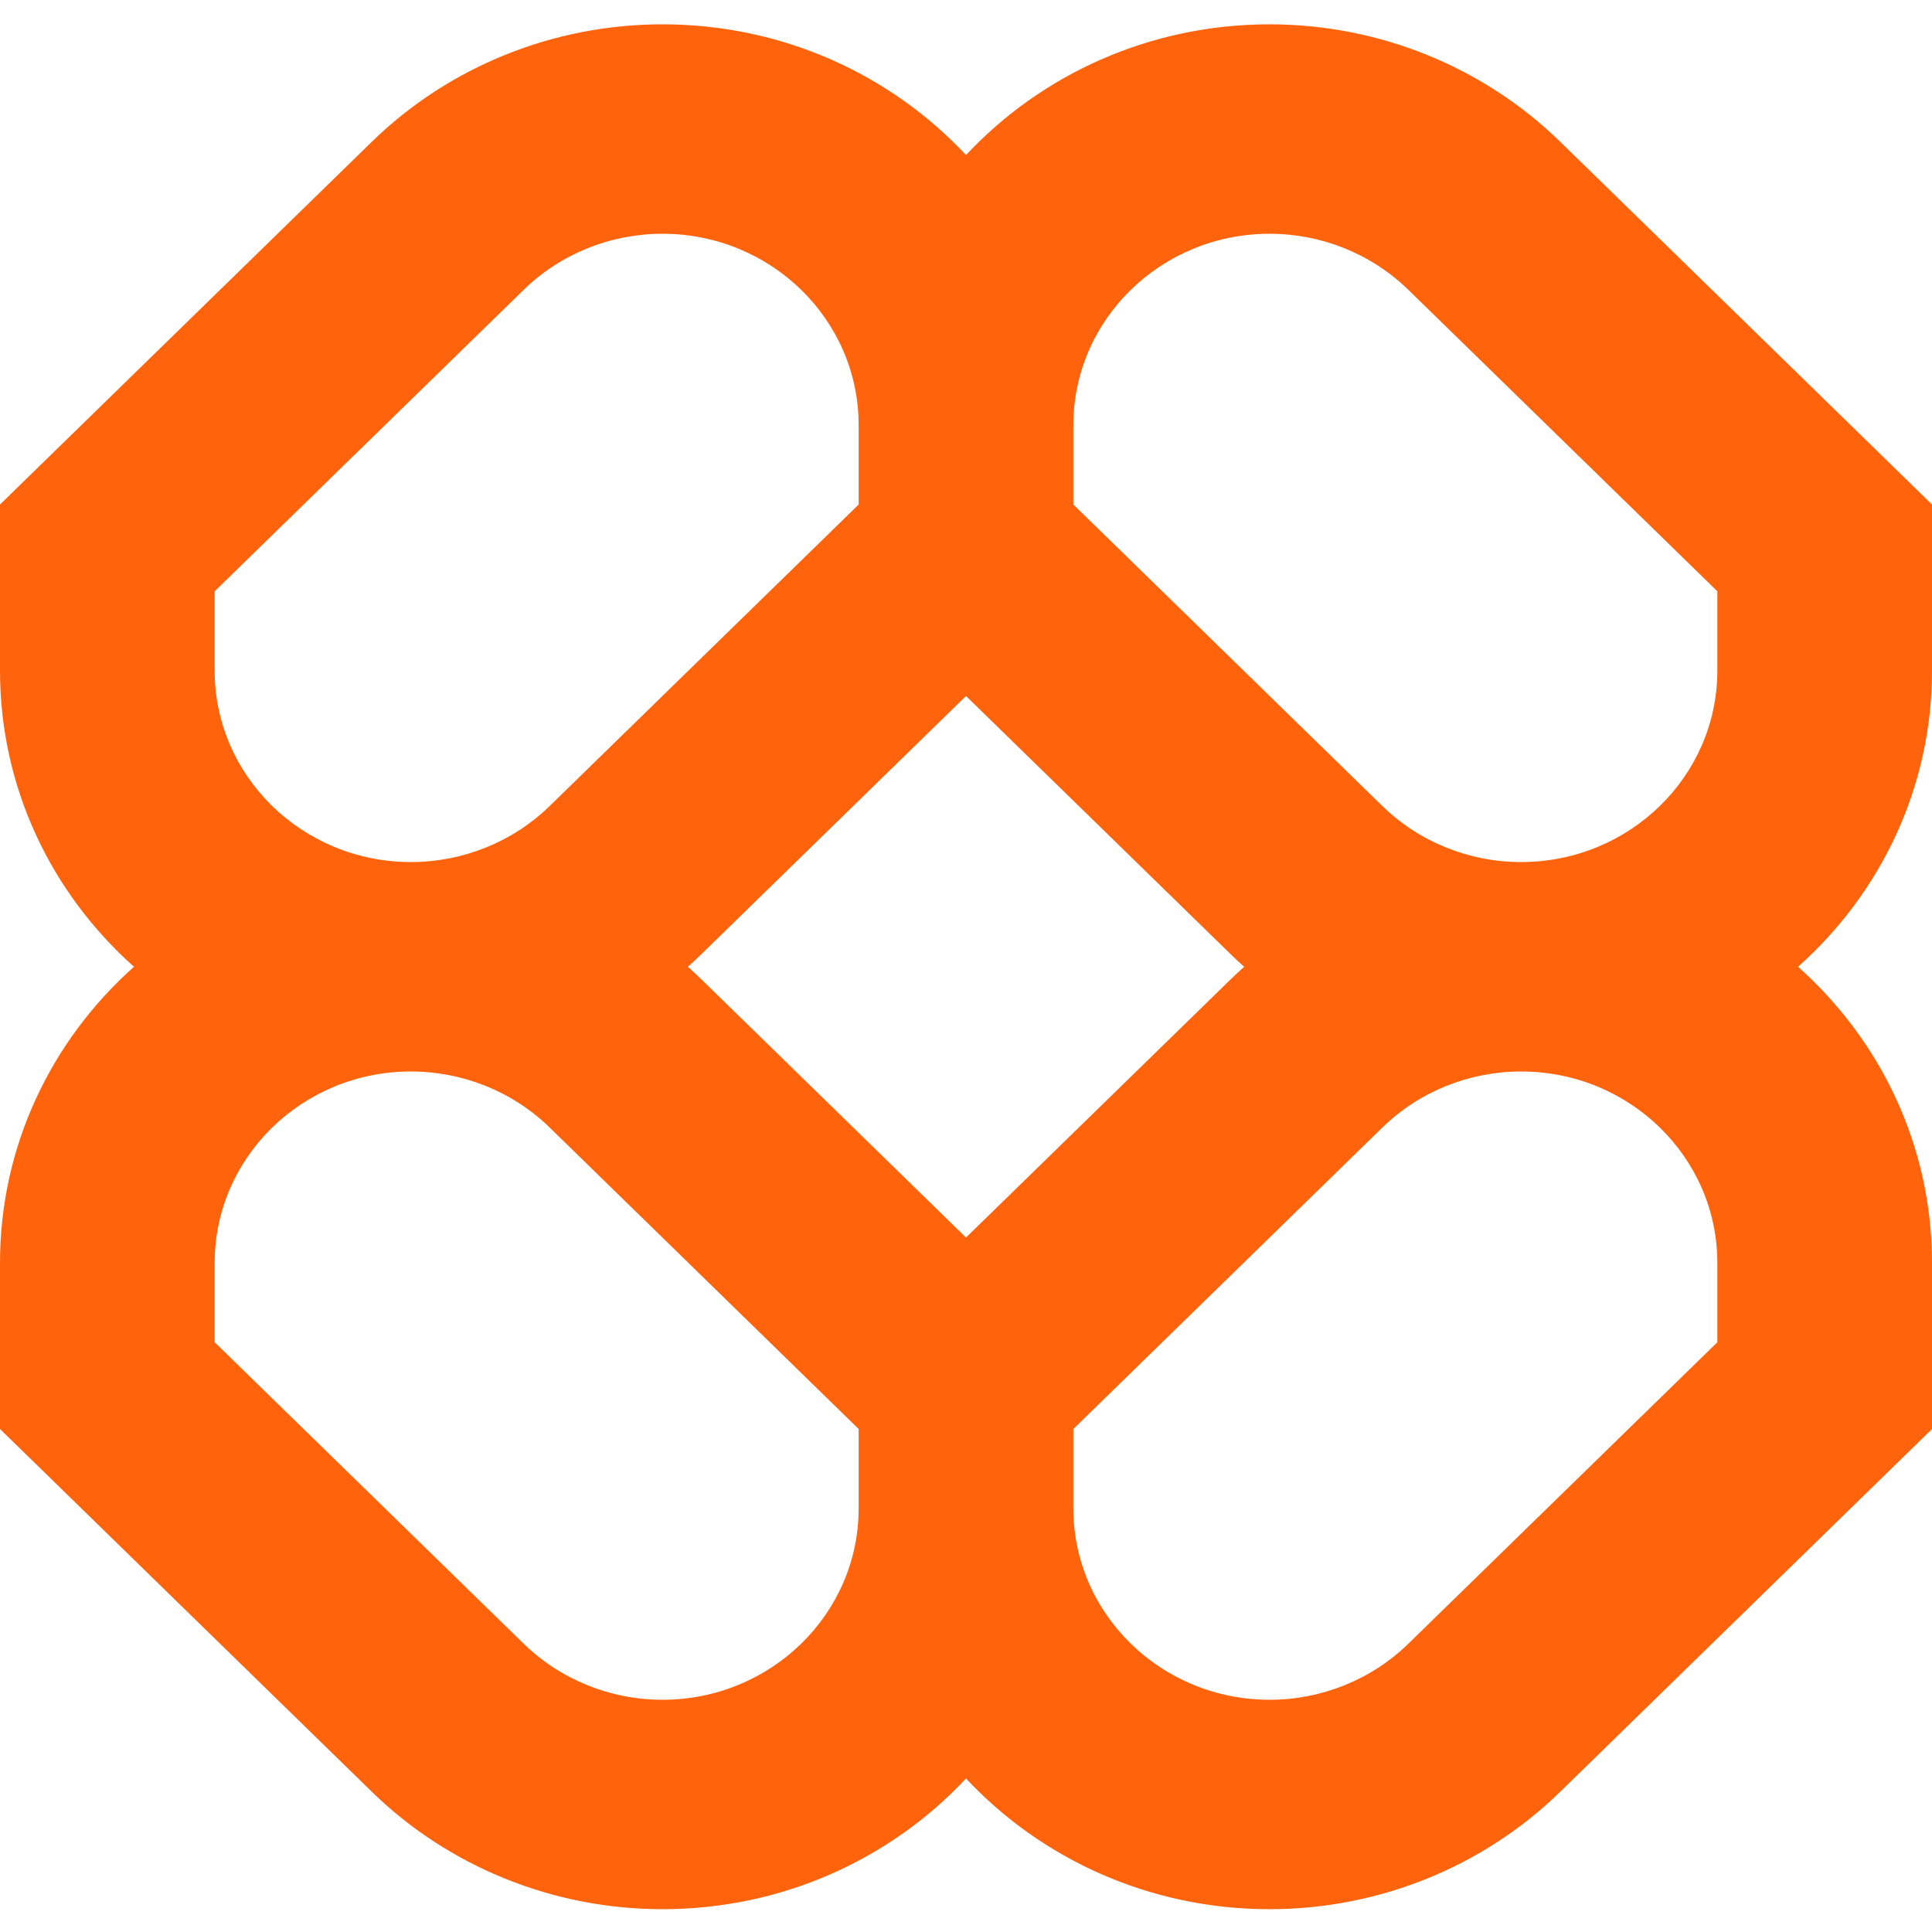 <svg width="120" height="120" viewBox="0 0 120 120" fill="none" xmlns="http://www.w3.org/2000/svg">
<path fill-rule="evenodd" clip-rule="evenodd" d="M41.144 1.511C34.375 1.511 27.883 4.135 23.096 8.804L0 31.337V41.651C0 48.938 3.208 55.494 8.322 60.048C3.208 64.601 0 71.157 0 78.444V88.758L23.096 111.291C27.883 115.961 34.375 118.584 41.144 118.584C48.613 118.584 55.333 115.454 60 110.465C64.667 115.454 71.387 118.584 78.856 118.584C85.625 118.584 92.117 115.961 96.904 111.291L120 88.758V78.444C120 71.157 116.792 64.601 111.678 60.048C116.792 55.494 120 48.938 120 41.651V31.337L96.904 8.804C92.117 4.135 85.625 1.511 78.856 1.511C71.387 1.511 64.667 4.641 60 9.63C55.333 4.641 48.613 1.511 41.144 1.511ZM77.276 60.048C76.989 59.792 76.706 59.529 76.43 59.259L60 43.23L43.57 59.259C43.294 59.529 43.011 59.792 42.724 60.048C43.011 60.304 43.294 60.567 43.57 60.837L60 76.866L76.43 60.837C76.706 60.567 76.989 60.304 77.276 60.048ZM66.667 88.758V93.684C66.667 100.252 72.124 105.576 78.856 105.576C82.089 105.576 85.189 104.323 87.475 102.093L106.667 83.37V78.444C106.667 71.876 101.209 66.552 94.477 66.552C91.244 66.552 88.144 67.805 85.858 70.035L66.667 88.758ZM53.333 88.758L34.142 70.035C31.856 67.805 28.756 66.552 25.523 66.552C18.791 66.552 13.333 71.876 13.333 78.444V83.37L32.525 102.093C34.81 104.323 37.911 105.576 41.144 105.576C47.876 105.576 53.333 100.252 53.333 93.684V88.758ZM53.333 26.412V31.337L34.142 50.061C31.856 52.291 28.756 53.544 25.523 53.544C18.791 53.544 13.333 48.219 13.333 41.651V36.726L32.525 18.003C34.81 15.772 37.911 14.519 41.144 14.519C47.876 14.519 53.333 19.844 53.333 26.412ZM85.858 50.061L66.667 31.337V26.412C66.667 19.844 72.124 14.519 78.856 14.519C82.089 14.519 85.189 15.772 87.475 18.003L106.667 36.726V41.651C106.667 48.219 101.209 53.544 94.477 53.544C91.244 53.544 88.144 52.291 85.858 50.061Z" fill="#FF630B"/>
</svg>

